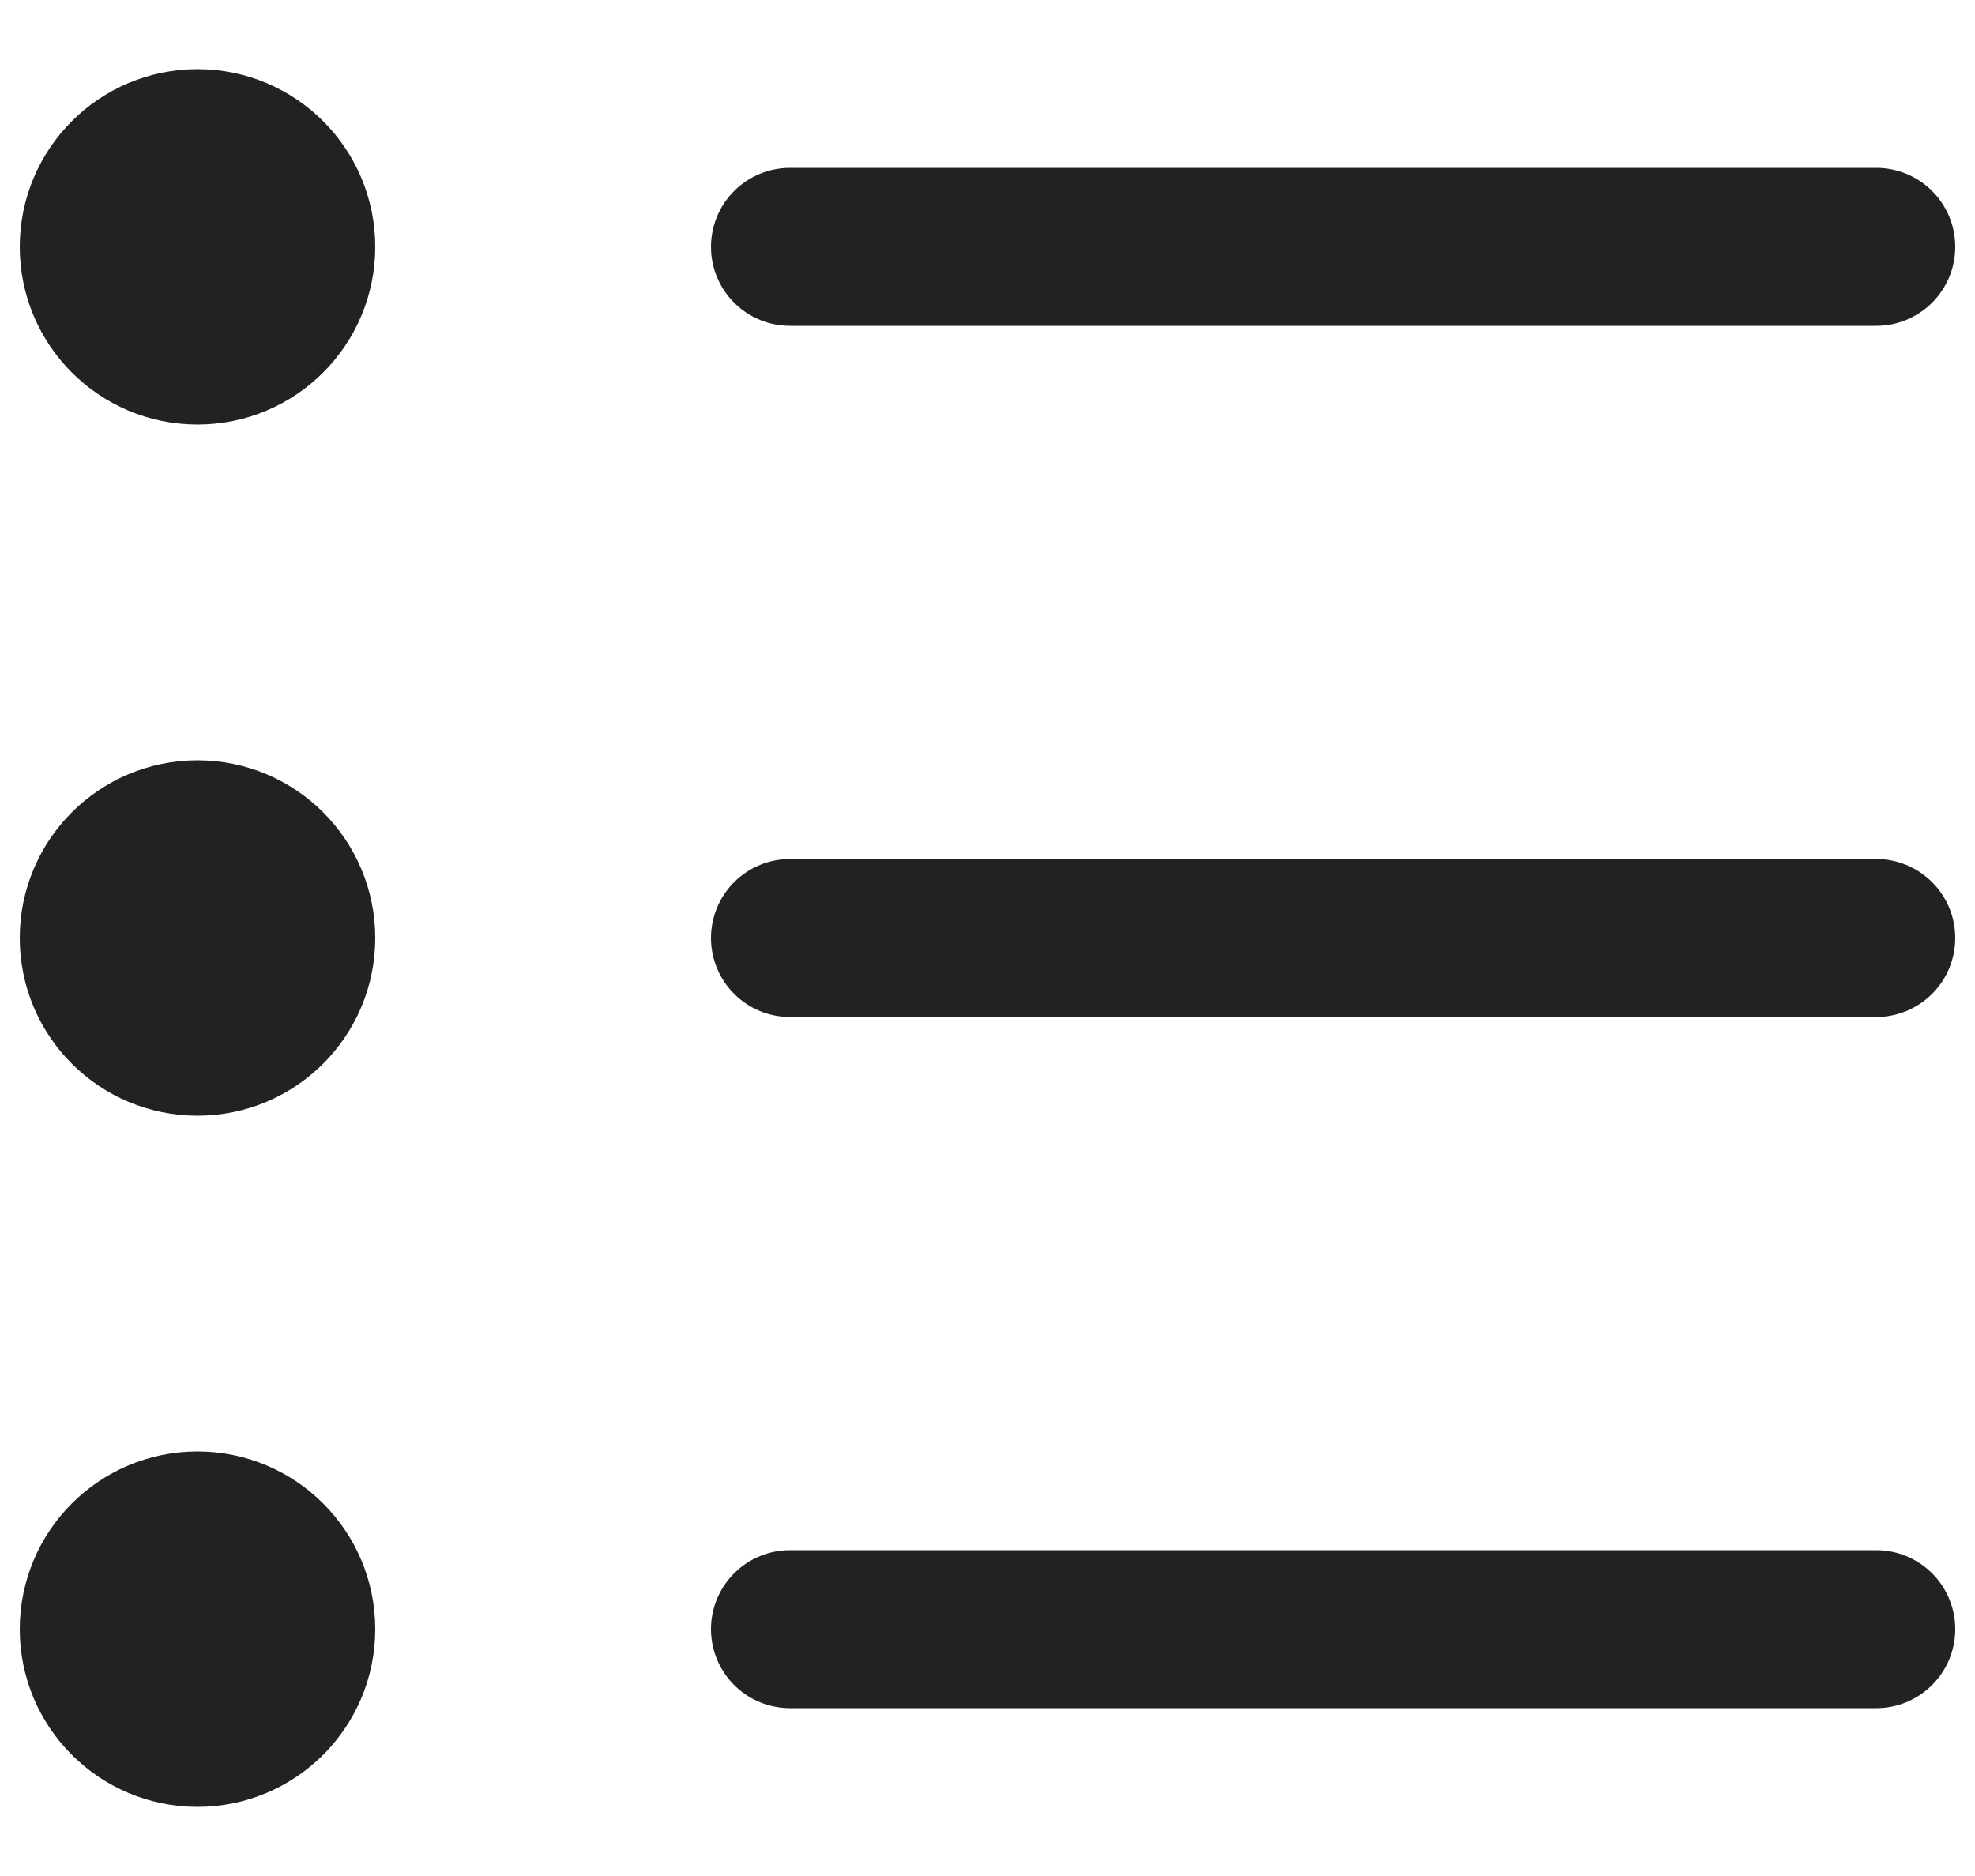 <svg width="100%" height="100%" viewBox="0 0 20 19" fill="none" xmlns="http://www.w3.org/2000/svg">
<path d="M1.625 2.125H2.375M1.625 2.875H2.375M8 2.5H19M1.625 9.125H2.375M1.625 9.875H2.375M1.625 16.125H2.375M1.625 16.875H2.375M8 9.5H19M8 16.5H19M3 2.5C3 3.052 2.552 3.5 2 3.5C1.448 3.5 1 3.052 1 2.5C1 1.948 1.448 1.5 2 1.5C2.552 1.5 3 1.948 3 2.5ZM3 9.5C3 10.052 2.552 10.5 2 10.5C1.448 10.5 1 10.052 1 9.5C1 8.948 1.448 8.5 2 8.5C2.552 8.5 3 8.948 3 9.5ZM3 16.5C3 17.052 2.552 17.5 2 17.5C1.448 17.5 1 17.052 1 16.5C1 15.948 1.448 15.5 2 15.5C2.552 15.5 3 15.948 3 16.5Z" stroke="#222222" stroke-width="1.6" stroke-linecap="round"/>
</svg>
